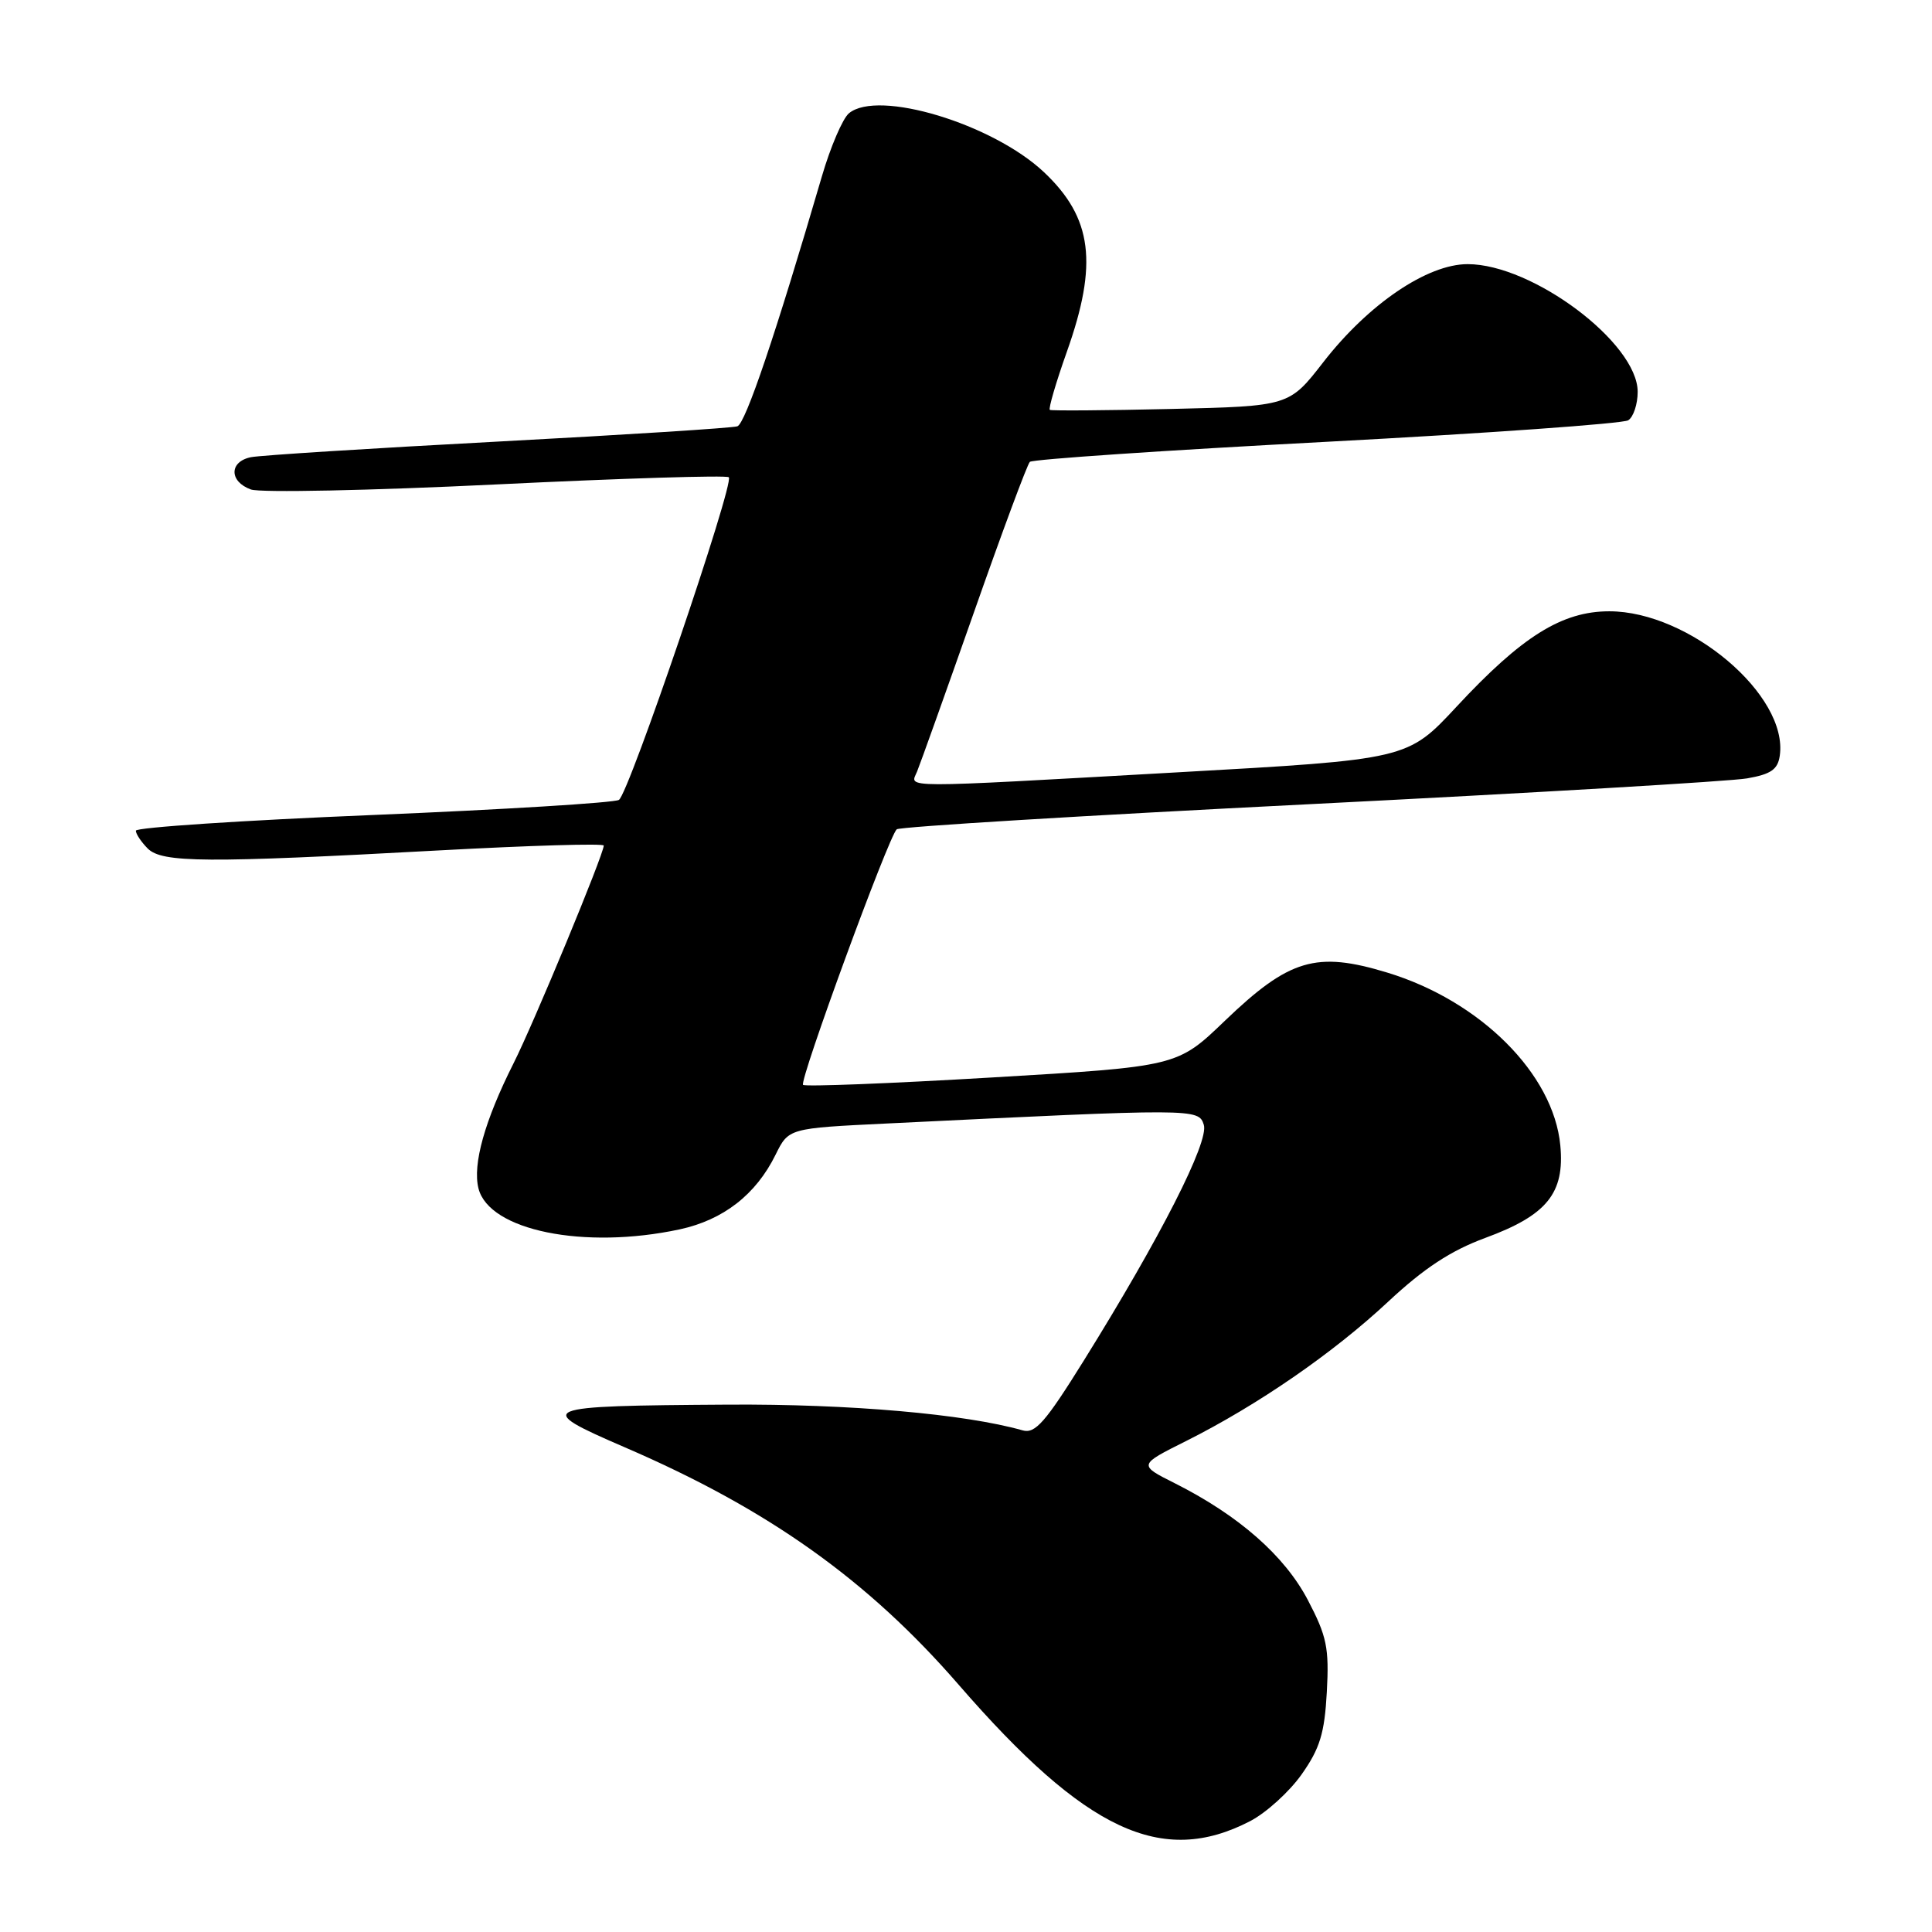 <?xml version="1.0" encoding="UTF-8" standalone="no"?>
<!DOCTYPE svg PUBLIC "-//W3C//DTD SVG 1.1//EN" "http://www.w3.org/Graphics/SVG/1.1/DTD/svg11.dtd" >
<svg xmlns="http://www.w3.org/2000/svg" xmlns:xlink="http://www.w3.org/1999/xlink" version="1.1" viewBox="0 0 256 256">
 <g >
 <path fill="currentColor"
d=" M 165.63 241.32 C 167.76 240.22 170.84 237.43 172.47 235.12 C 174.89 231.69 175.51 229.68 175.81 224.21 C 176.13 218.34 175.81 216.81 173.29 212.00 C 170.20 206.12 164.13 200.80 155.67 196.54 C 150.83 194.11 150.83 194.11 157.17 190.94 C 166.64 186.19 176.64 179.30 183.96 172.46 C 188.70 168.04 192.23 165.72 196.78 164.04 C 204.98 161.03 207.35 158.11 206.75 151.77 C 205.85 142.30 196.15 132.62 183.81 128.87 C 174.40 126.01 170.84 127.07 162.31 135.25 C 156.00 141.32 156.00 141.32 131.45 142.77 C 117.94 143.57 106.68 144.01 106.41 143.75 C 105.88 143.21 117.73 110.87 118.82 109.89 C 119.19 109.55 143.80 108.05 173.50 106.56 C 203.20 105.06 229.30 103.53 231.50 103.14 C 234.66 102.59 235.57 101.96 235.83 100.13 C 236.98 92.13 223.82 81.00 213.24 81.00 C 206.97 81.00 201.67 84.31 193.00 93.64 C 186.50 100.63 186.50 100.63 156.00 102.34 C 118.50 104.45 120.60 104.45 121.51 102.25 C 121.91 101.29 125.30 91.80 129.04 81.17 C 132.77 70.54 136.11 61.55 136.46 61.20 C 136.81 60.86 154.51 59.66 175.80 58.54 C 197.08 57.41 215.06 56.13 215.75 55.69 C 216.44 55.25 217.00 53.55 217.00 51.92 C 217.00 45.45 203.08 35.00 194.47 35.00 C 189.12 35.00 181.33 40.29 175.36 47.97 C 170.82 53.82 170.82 53.82 155.16 54.19 C 146.55 54.39 139.32 54.44 139.11 54.31 C 138.90 54.17 139.91 50.71 141.36 46.62 C 145.52 34.92 144.75 28.87 138.34 22.82 C 131.54 16.41 116.34 11.81 112.49 15.01 C 111.66 15.70 110.04 19.47 108.90 23.38 C 102.78 44.29 98.78 56.14 97.70 56.49 C 97.04 56.71 82.78 57.62 66.00 58.51 C 49.23 59.40 34.49 60.33 33.25 60.58 C 30.35 61.17 30.35 63.81 33.25 64.86 C 34.49 65.30 49.12 65.00 65.77 64.19 C 82.43 63.38 96.28 62.95 96.57 63.24 C 97.34 64.01 83.32 105.19 82.01 105.99 C 81.39 106.37 66.74 107.27 49.45 107.99 C 32.15 108.70 18.00 109.64 18.00 110.07 C 18.00 110.50 18.71 111.56 19.57 112.43 C 21.47 114.33 27.24 114.37 58.25 112.68 C 70.21 112.03 80.00 111.74 80.00 112.04 C 80.00 113.20 70.70 135.65 68.03 140.93 C 64.23 148.48 62.60 154.28 63.40 157.47 C 64.80 163.05 77.39 165.61 90.05 162.90 C 95.84 161.65 100.17 158.29 102.77 153.00 C 104.50 149.50 104.50 149.50 117.50 148.87 C 158.45 146.87 158.82 146.87 159.51 149.04 C 160.22 151.28 153.78 163.94 143.60 180.30 C 138.52 188.46 137.17 190.01 135.50 189.53 C 127.86 187.36 112.57 186.02 96.50 186.12 C 71.10 186.28 70.58 186.50 82.82 191.79 C 101.83 199.99 115.00 209.37 127.04 223.25 C 143.86 242.63 153.95 247.36 165.63 241.32 Z "/>
</g>
</svg>